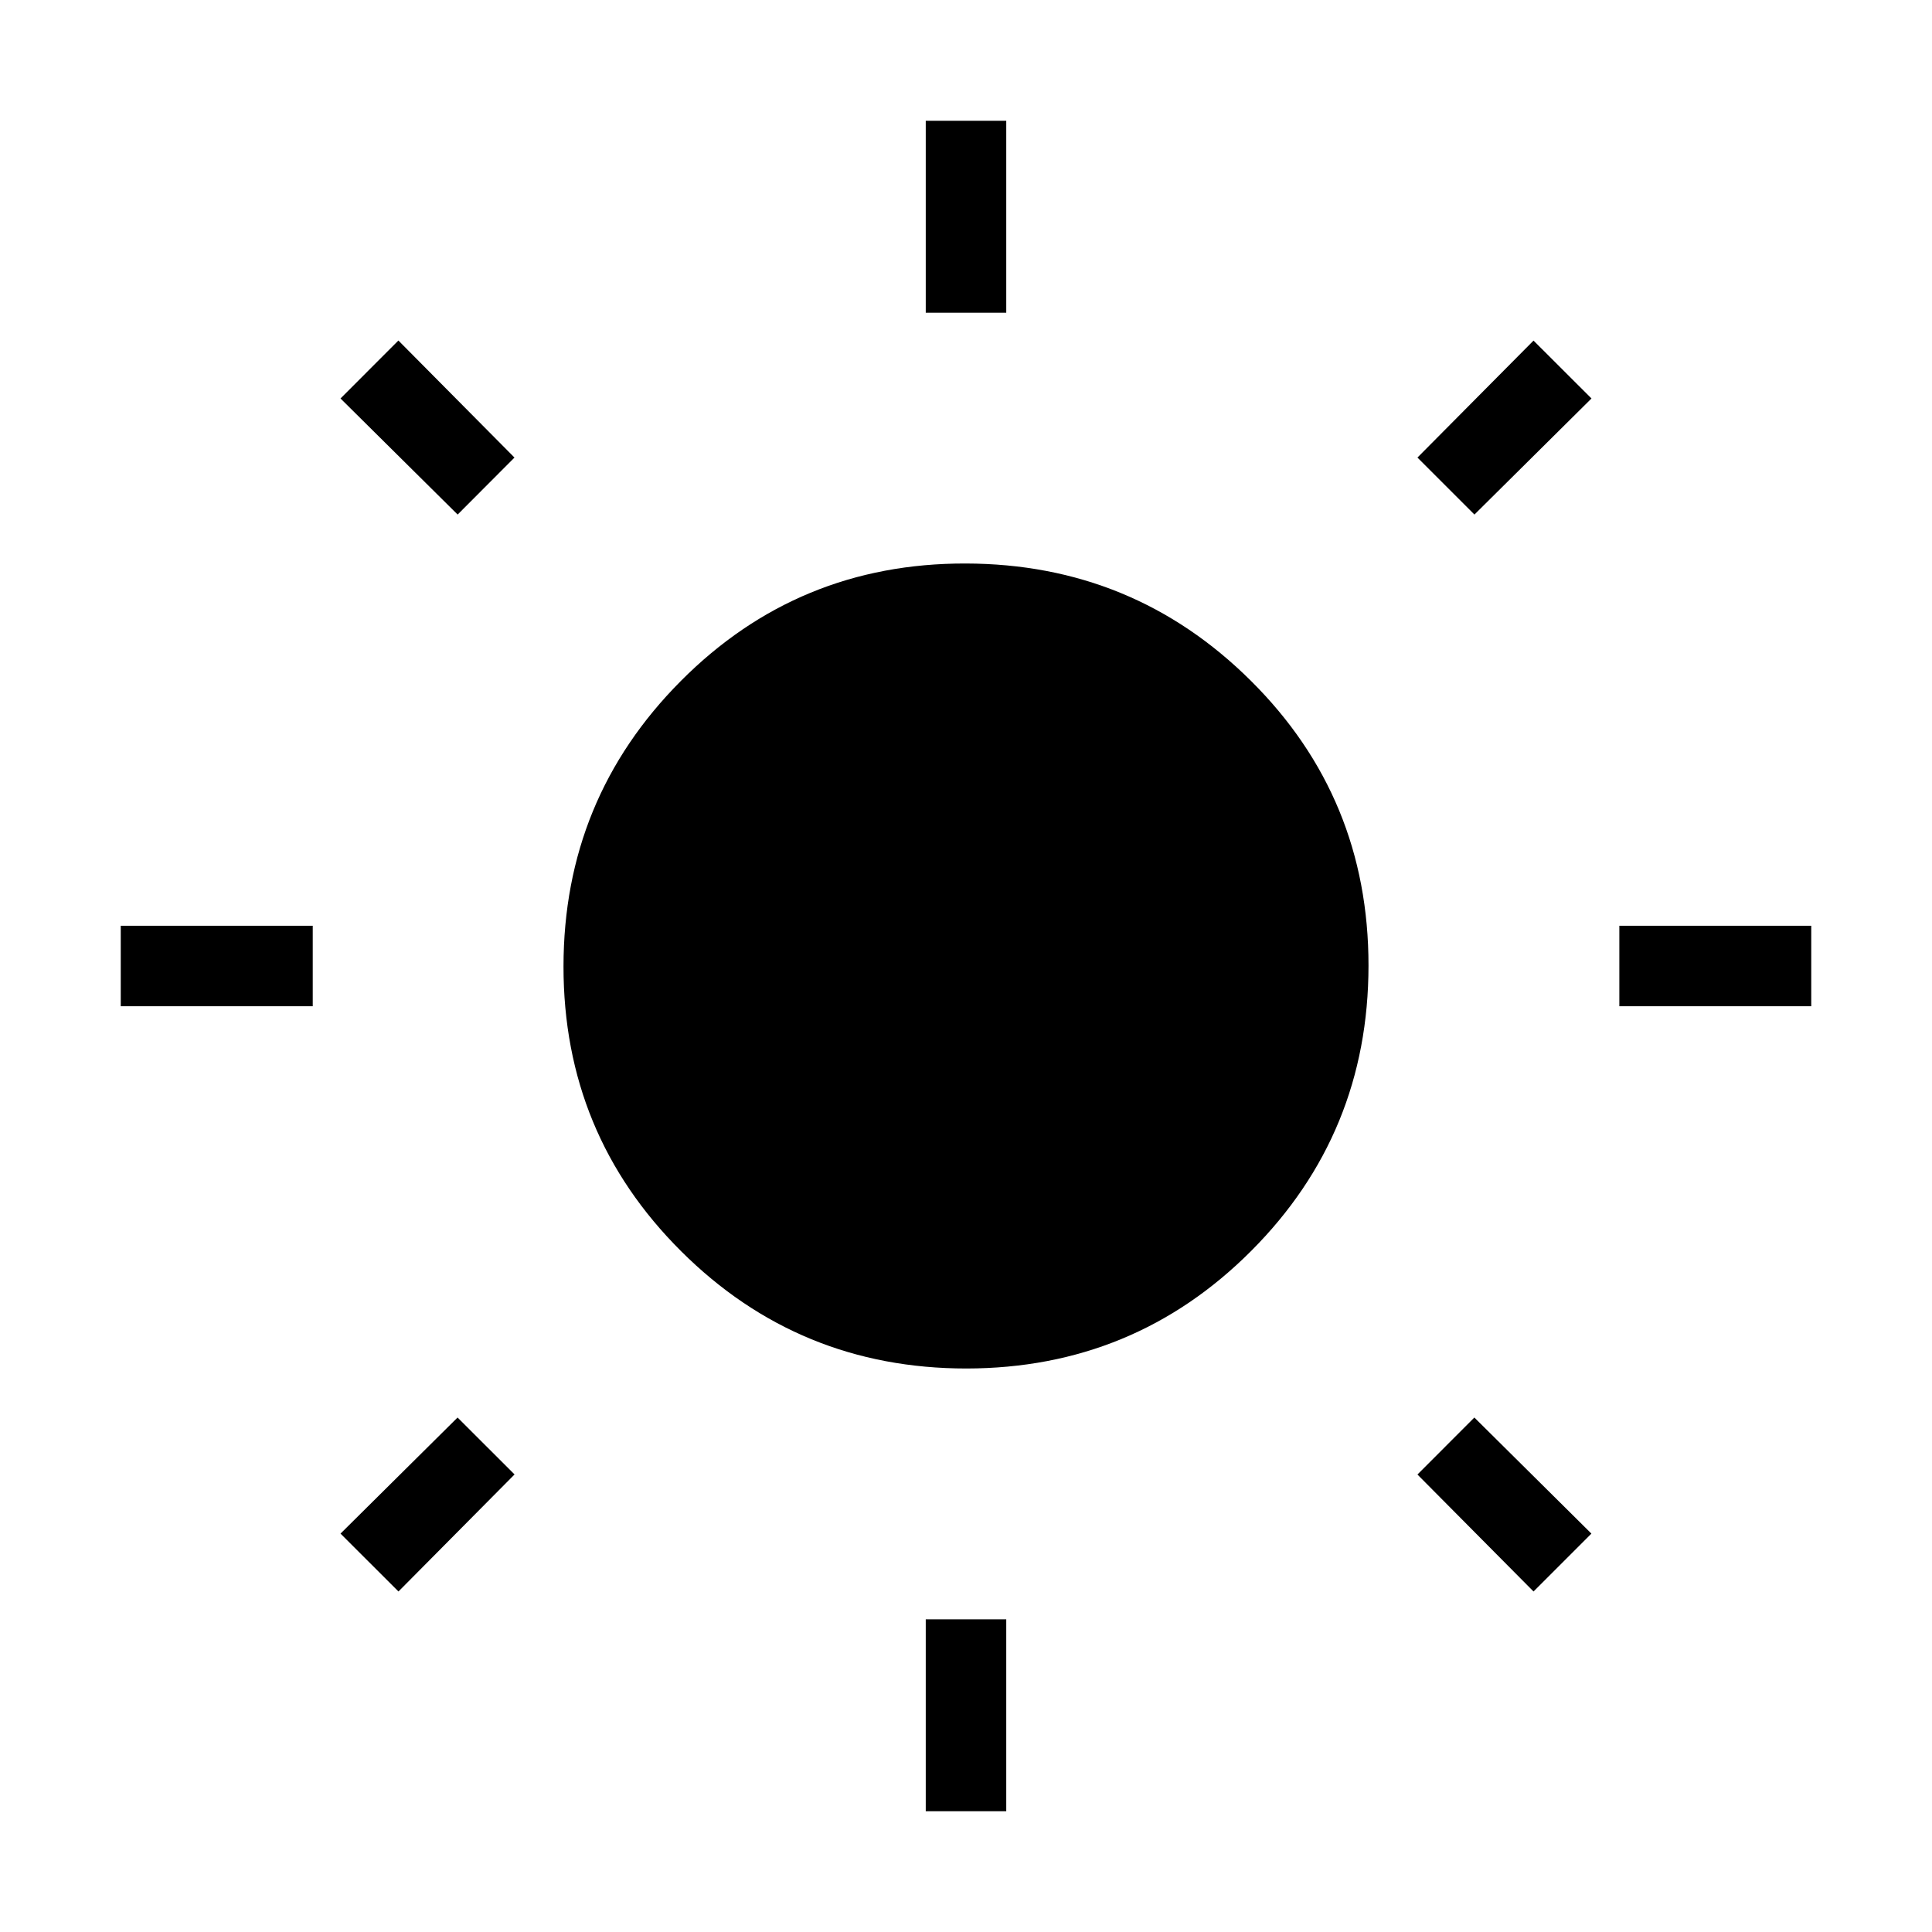 <svg xmlns="http://www.w3.org/2000/svg" width="3em" height="3em" viewBox="0 0 24 24"><path fill="currentColor" d="M11.5 3.885V1.5h1v2.385zm0 18.615v-2.384h1V22.5zm8.616-10v-1H22.5v1zM1.5 12.5v-1h2.385v1zm16.816-6.108l-.708-.708l1.442-1.453l.72.719zM4.95 19.77l-.72-.719l1.454-1.442l.708.707zm14.1 0l-1.442-1.453l.707-.708l1.454 1.442zM5.685 6.392L4.23 4.95l.719-.72l1.442 1.454zM12.005 17q-2.082 0-3.544-1.457T7 12.005T8.457 8.46T11.995 7t3.544 1.457T17 11.995t-1.457 3.544T12.005 17"/></svg>